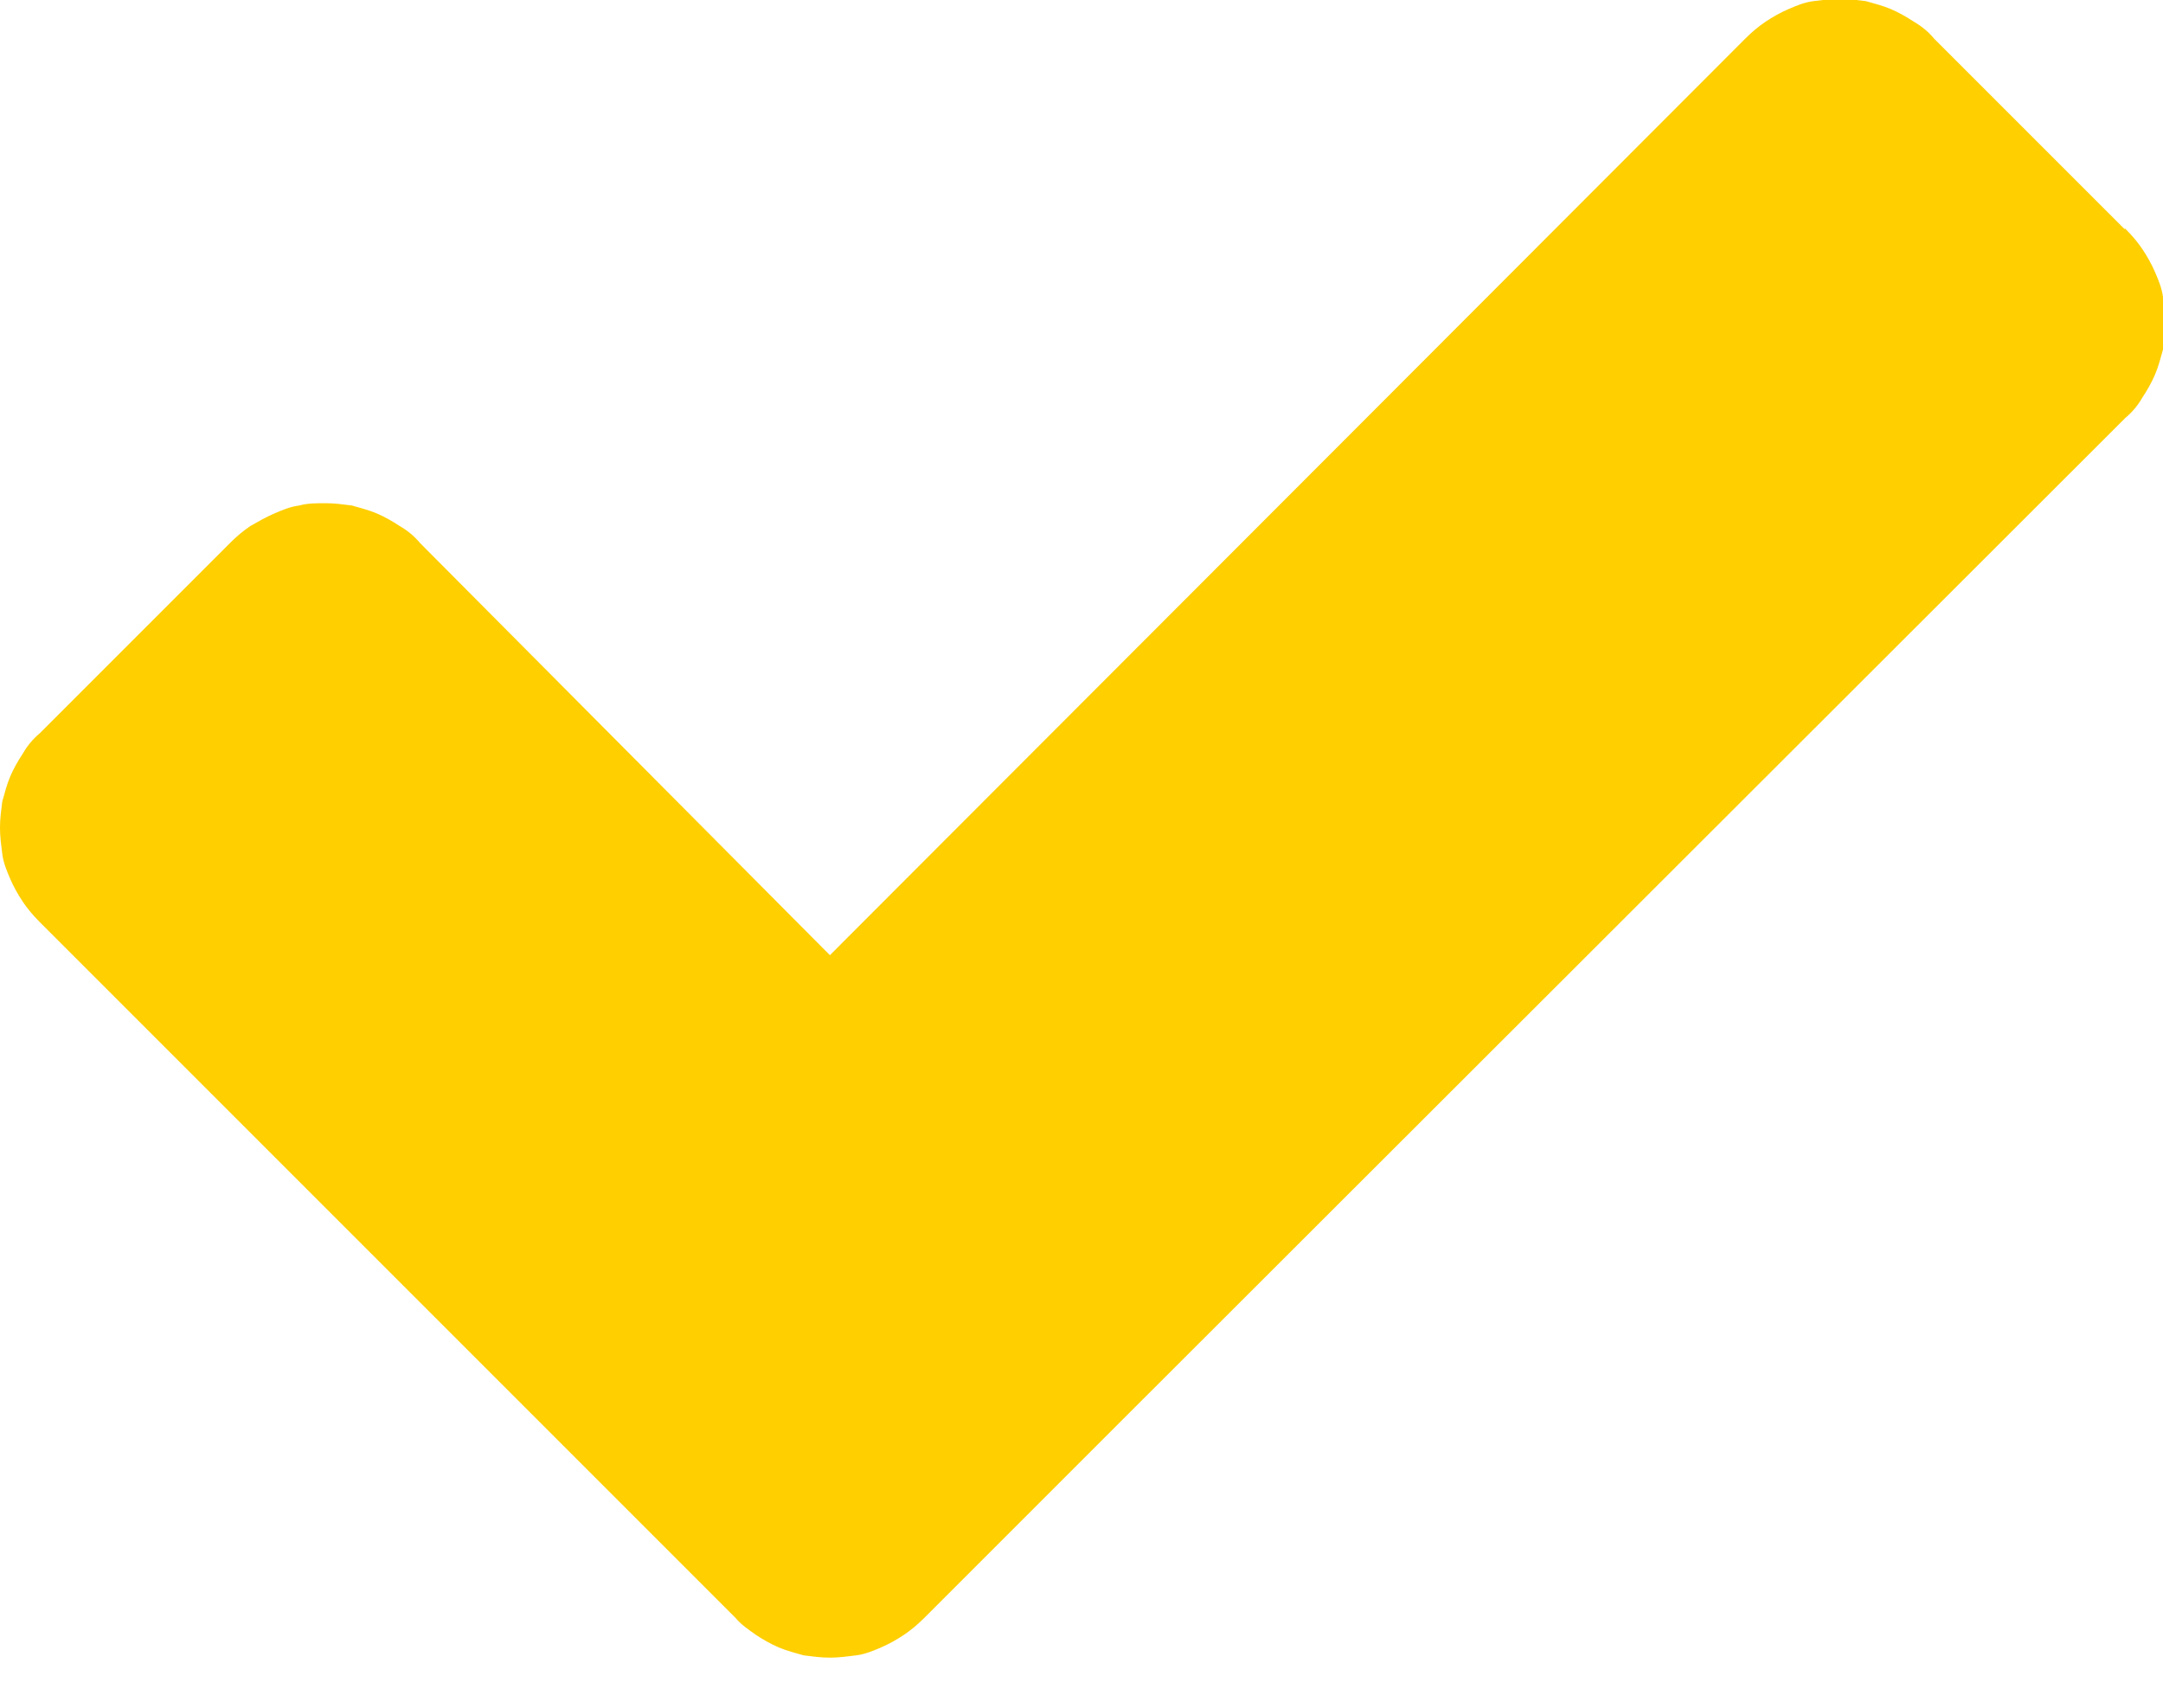 <svg xmlns="http://www.w3.org/2000/svg" viewBox="0 0 19 15" width="19" height="15">
	<style>
		tspan { white-space:pre }
		.shp0 { fill: #ffcf00 } 
	</style>
	<g id="Group_36">
		<g id="Group_31">
			<g id="Group_30">
				<path id="Path_27" class="shp0" d="M18.66,2.01l-1.67,-1.67c-0.05,-0.06 -0.11,-0.11 -0.18,-0.15c-0.06,-0.04 -0.13,-0.08 -0.2,-0.11c-0.07,-0.03 -0.15,-0.05 -0.22,-0.07c-0.08,-0.01 -0.15,-0.02 -0.23,-0.02c-0.08,0 -0.15,0.01 -0.23,0.02c-0.08,0.01 -0.15,0.04 -0.22,0.07c-0.07,0.03 -0.14,0.07 -0.2,0.11c-0.06,0.04 -0.12,0.09 -0.18,0.15l-8.04,8.05l-3.6,-3.62c-0.05,-0.06 -0.11,-0.11 -0.18,-0.15c-0.06,-0.04 -0.13,-0.08 -0.2,-0.11c-0.07,-0.03 -0.15,-0.05 -0.22,-0.07c-0.08,-0.01 -0.15,-0.02 -0.23,-0.02c-0.08,0 -0.16,0 -0.23,0.02c-0.08,0.01 -0.15,0.04 -0.22,0.07c-0.07,0.03 -0.14,0.07 -0.21,0.11c-0.06,0.04 -0.12,0.09 -0.18,0.15l-1.67,1.67c-0.06,0.05 -0.11,0.11 -0.15,0.18c-0.04,0.06 -0.08,0.13 -0.11,0.2c-0.03,0.07 -0.05,0.15 -0.07,0.22c-0.01,0.08 -0.02,0.15 -0.02,0.23c0,0.08 0.01,0.15 0.02,0.23c0.01,0.08 0.04,0.15 0.07,0.22c0.03,0.07 0.07,0.14 0.11,0.2c0.04,0.06 0.09,0.12 0.15,0.18l4.44,4.44l1.67,1.67c0.05,0.06 0.11,0.1 0.18,0.15c0.06,0.04 0.13,0.08 0.2,0.11c0.07,0.03 0.15,0.05 0.22,0.07c0.08,0.01 0.15,0.02 0.23,0.02c0.08,0 0.15,-0.01 0.23,-0.02c0.08,-0.01 0.15,-0.04 0.22,-0.07c0.07,-0.03 0.14,-0.07 0.2,-0.11c0.06,-0.04 0.12,-0.09 0.18,-0.15l1.67,-1.67l8.88,-8.87c0.06,-0.05 0.11,-0.11 0.15,-0.18c0.04,-0.06 0.08,-0.13 0.11,-0.2c0.03,-0.07 0.05,-0.15 0.07,-0.22c0.01,-0.08 0.02,-0.15 0.02,-0.23c0,-0.08 -0.01,-0.15 -0.02,-0.23c-0.01,-0.08 -0.04,-0.15 -0.07,-0.22c-0.03,-0.07 -0.07,-0.14 -0.11,-0.2c-0.04,-0.06 -0.09,-0.12 -0.15,-0.18" />
			</g>
		</g>
	</g>
</svg>